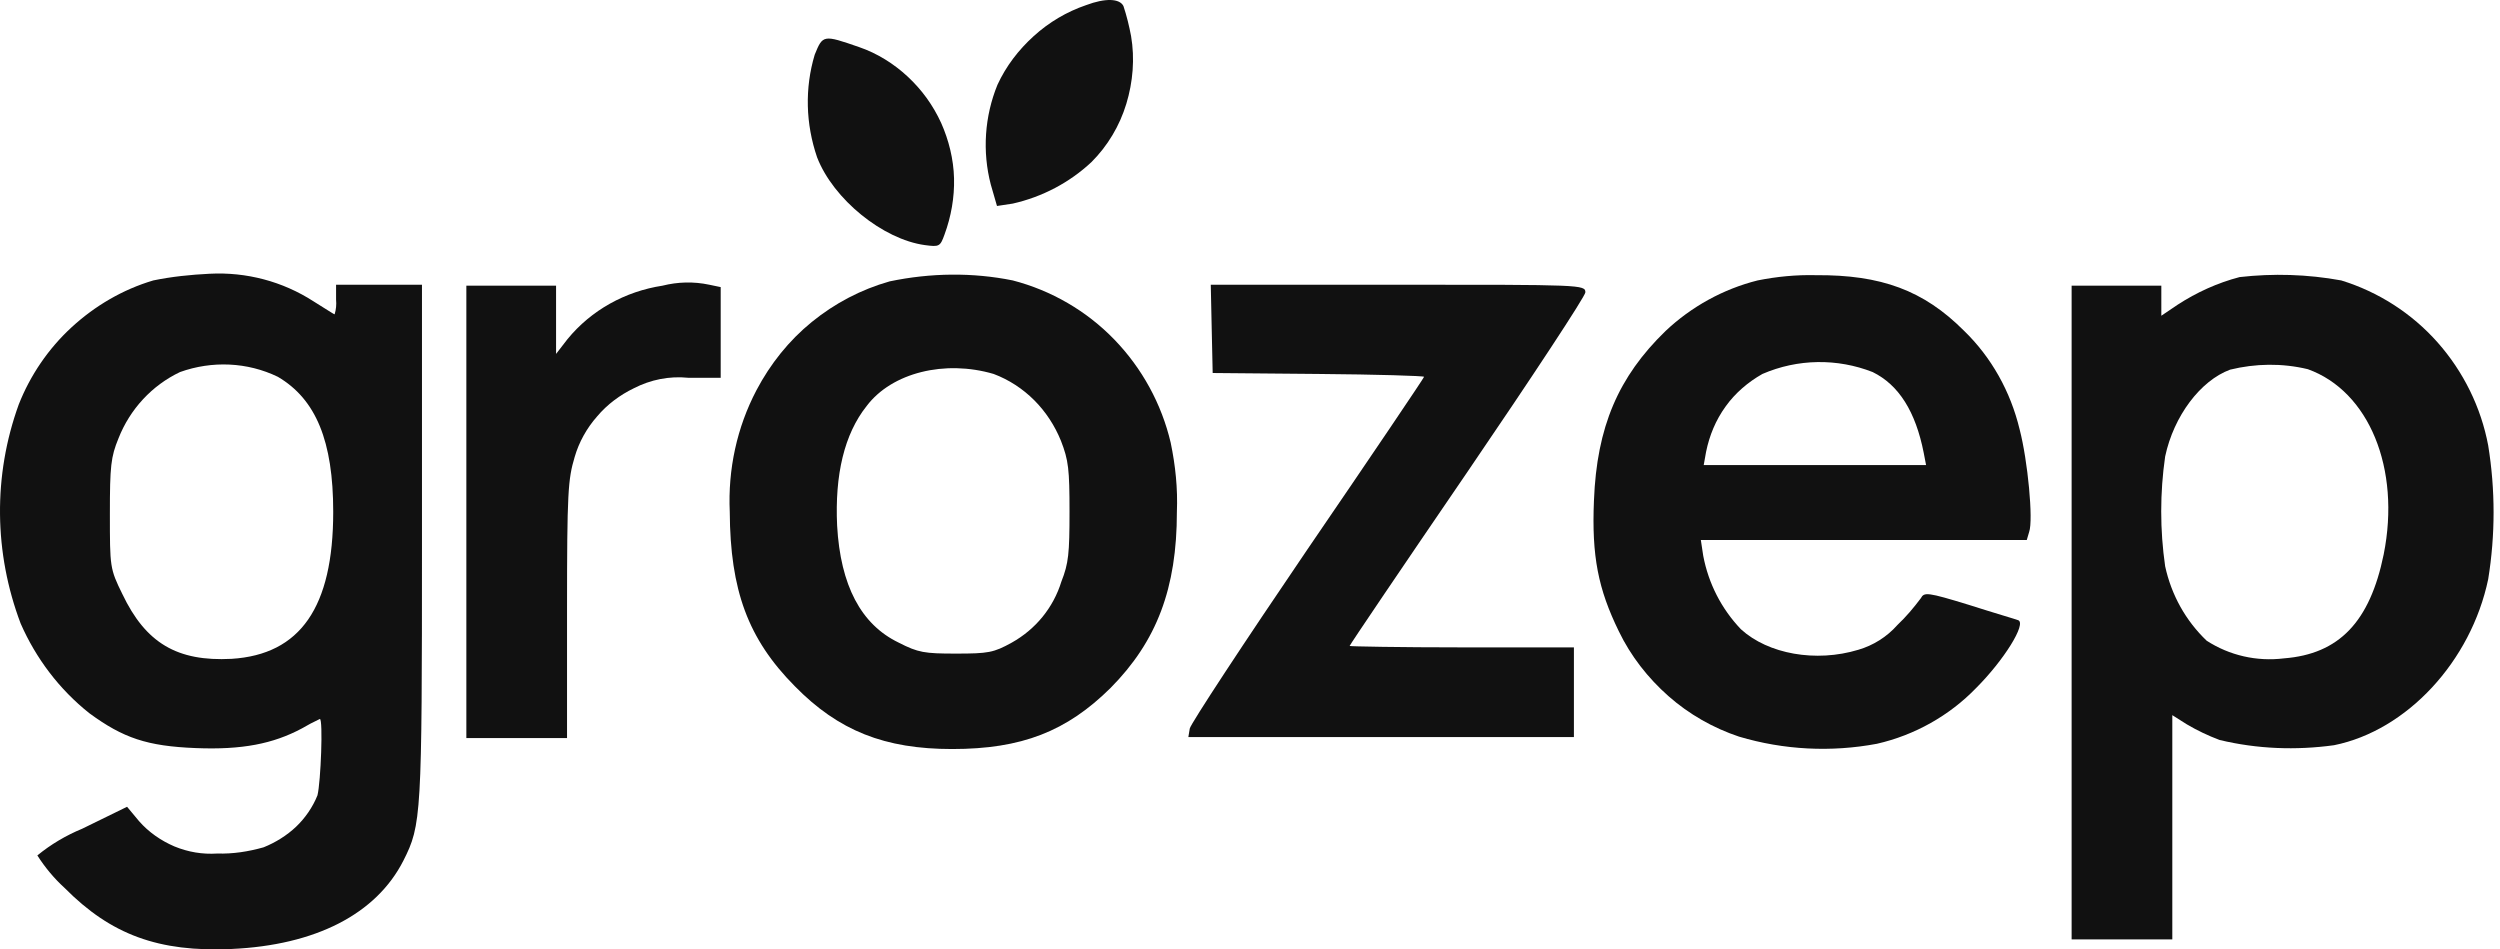 <svg width="237" height="90" viewBox="0 0 237 90" fill="none" xmlns="http://www.w3.org/2000/svg">
<path d="M102.974 0.482C101.119 1.115 99.445 2.11 97.998 3.422C96.55 4.734 95.374 6.272 94.56 8.037C93.338 11.022 93.112 14.37 93.926 17.491L94.514 19.527L96.007 19.301C98.812 18.668 101.39 17.31 103.471 15.365C105.01 13.827 106.14 11.927 106.774 9.846C107.407 7.765 107.588 5.549 107.226 3.422C107.045 2.472 106.819 1.522 106.502 0.572C106.14 -0.151 104.783 -0.197 102.974 0.482Z" fill="#111111"/>
<path d="M77.234 5.187C76.284 8.353 76.374 11.746 77.46 14.913C78.998 18.894 83.703 22.694 87.683 23.236C89.041 23.418 89.131 23.372 89.538 22.241C90.171 20.522 90.488 18.713 90.443 16.903C90.398 15.094 89.945 13.284 89.222 11.656C88.453 9.982 87.412 8.534 86.055 7.268C84.743 6.046 83.16 5.051 81.441 4.463C78.048 3.287 78.003 3.287 77.234 5.187Z" fill="#111111"/>
<path d="M26.341 35.722C29.96 37.849 31.589 41.829 31.589 48.525C31.589 57.572 28.467 62.051 21.953 62.458C16.796 62.729 13.81 60.965 11.594 56.306C10.417 53.908 10.417 53.772 10.417 48.706C10.417 44.182 10.508 43.322 11.232 41.558C12.317 38.798 14.398 36.537 17.067 35.27C20.098 34.184 23.446 34.32 26.341 35.722ZM14.534 26.584C11.639 27.444 9.015 28.982 6.798 31.017C4.582 33.053 2.863 35.587 1.777 38.346C-0.666 45.087 -0.575 52.415 1.958 59.11C3.406 62.413 5.622 65.353 8.472 67.615C11.684 69.968 13.946 70.737 18.56 70.918C22.948 71.098 25.889 70.51 28.603 69.063C29.146 68.746 29.734 68.429 30.322 68.158C30.639 68.158 30.413 74.129 30.096 75.396C29.643 76.527 28.92 77.567 28.06 78.382C27.201 79.196 26.115 79.875 24.984 80.327C23.536 80.734 22.089 80.96 20.596 80.915C19.194 81.005 17.836 80.779 16.524 80.237C15.258 79.694 14.082 78.879 13.177 77.839L12.046 76.482L7.794 78.563C6.256 79.196 4.808 80.055 3.541 81.096C4.265 82.227 5.125 83.267 6.12 84.172C10.508 88.606 15.032 90.279 21.953 89.963C29.915 89.601 35.66 86.66 38.239 81.594C39.958 78.201 40.003 77.341 40.003 51.329V26.991H31.86V28.394C31.905 28.891 31.86 29.344 31.724 29.796C31.634 29.796 30.774 29.208 29.734 28.575C26.793 26.675 23.355 25.77 19.872 25.951C18.063 26.041 16.298 26.222 14.534 26.584Z" fill="#111111"/>
<path d="M94.198 35.451C95.645 35.994 96.957 36.853 98.043 37.939C99.129 39.025 99.988 40.337 100.576 41.784C101.3 43.639 101.39 44.499 101.39 48.525C101.39 52.461 101.3 53.41 100.621 55.13C99.852 57.618 98.178 59.653 95.917 60.92C94.198 61.87 93.7 61.961 90.624 61.961C87.638 61.961 87.05 61.87 85.195 60.92C81.621 59.201 79.676 55.492 79.36 49.837C79.133 44.996 80.038 41.151 82.164 38.482C84.562 35.315 89.583 34.094 94.198 35.451ZM84.336 26.675C81.621 27.444 79.133 28.756 76.962 30.52C74.791 32.284 73.026 34.501 71.714 36.989C69.86 40.518 69 44.499 69.181 48.525C69.226 55.944 70.9 60.558 75.333 65.037C79.495 69.289 83.883 71.008 90.262 71.008C96.867 71.008 101.119 69.334 105.281 65.218C109.669 60.784 111.569 55.763 111.569 48.525C111.659 46.308 111.433 44.137 110.981 41.965C110.121 38.301 108.267 34.908 105.643 32.194C103.019 29.48 99.671 27.534 96.007 26.584C92.207 25.815 88.226 25.861 84.336 26.675Z" fill="#111111"/>
<path d="M177.526 35.27C180.014 36.491 181.597 39.025 182.366 42.915L182.592 44.091H161.512L161.738 42.825C162.054 41.287 162.643 39.839 163.593 38.527C164.497 37.261 165.719 36.22 167.076 35.451C170.423 34.003 174.178 33.958 177.526 35.27ZM166.623 26.584C163.366 27.399 160.335 29.072 157.893 31.38C153.414 35.722 151.378 40.472 151.107 47.439C150.881 52.732 151.514 55.853 153.459 59.834C154.59 62.187 156.219 64.267 158.164 65.987C160.109 67.706 162.416 69.017 164.859 69.832C169.112 71.099 173.59 71.325 177.933 70.51C181.507 69.696 184.809 67.841 187.342 65.218C189.966 62.594 192.138 59.11 191.323 58.794C191.097 58.703 188.926 58.07 186.664 57.346C182.683 56.125 182.411 56.125 182.095 56.713C181.416 57.618 180.692 58.477 179.878 59.246C178.883 60.377 177.571 61.191 176.169 61.599C172.142 62.82 167.619 62.006 165.04 59.653C163.185 57.708 161.964 55.31 161.466 52.687L161.24 51.194H192.138L192.364 50.425C192.771 49.294 192.228 43.639 191.459 40.699C190.599 37.125 188.79 33.868 186.166 31.334C182.366 27.534 178.34 26.041 172.142 26.087C170.288 26.041 168.433 26.222 166.623 26.584Z" fill="#111111"/>
<path d="M218.782 34.999C224.573 37.08 227.604 44.408 225.975 52.551C224.663 58.975 221.723 62.006 216.52 62.413C213.942 62.73 211.363 62.142 209.192 60.739C207.201 58.839 205.844 56.396 205.256 53.682C204.759 50.244 204.759 46.715 205.256 43.277C206.071 39.432 208.604 36.084 211.409 35.044C213.806 34.456 216.339 34.411 218.782 34.999ZM212.313 26.268C210.232 26.811 208.242 27.715 206.432 28.892L204.894 29.932V27.082H196.39V89.058H205.935V67.796L207.292 68.656C208.287 69.244 209.328 69.741 210.413 70.149C213.987 71.008 217.651 71.144 221.27 70.646C228.192 69.244 234.254 62.684 235.882 54.903C236.561 50.696 236.561 46.444 235.882 42.237C235.204 38.618 233.53 35.225 231.087 32.465C228.644 29.706 225.477 27.67 221.949 26.584C218.737 25.996 215.48 25.906 212.313 26.268Z" fill="#111111"/>
<path d="M62.803 27.082C59.274 27.625 56.062 29.389 53.8 32.149L52.715 33.551V27.082H44.21V69.968H53.755V57.798C53.755 46.625 53.846 45.449 54.479 43.322C54.886 41.92 55.61 40.608 56.605 39.477C57.555 38.346 58.776 37.441 60.088 36.808C61.672 35.994 63.436 35.632 65.246 35.813H68.322V27.218L67.236 26.991C65.743 26.675 64.25 26.72 62.803 27.082Z" fill="#111111"/>
<path d="M114.871 31.199L114.962 35.361L125.005 35.451C130.478 35.496 135.002 35.632 135.002 35.722C135.002 35.813 130.026 43.187 123.964 52.053C117.902 60.965 112.881 68.61 112.79 69.063L112.655 69.877H149.207V61.372H138.576C132.74 61.372 127.945 61.282 127.945 61.237C127.945 61.146 132.967 53.727 139.119 44.725C145.226 35.768 150.293 28.077 150.293 27.715C150.293 26.991 149.931 26.991 132.559 26.991H114.781L114.871 31.199Z" fill="#111111"/>
</svg>
